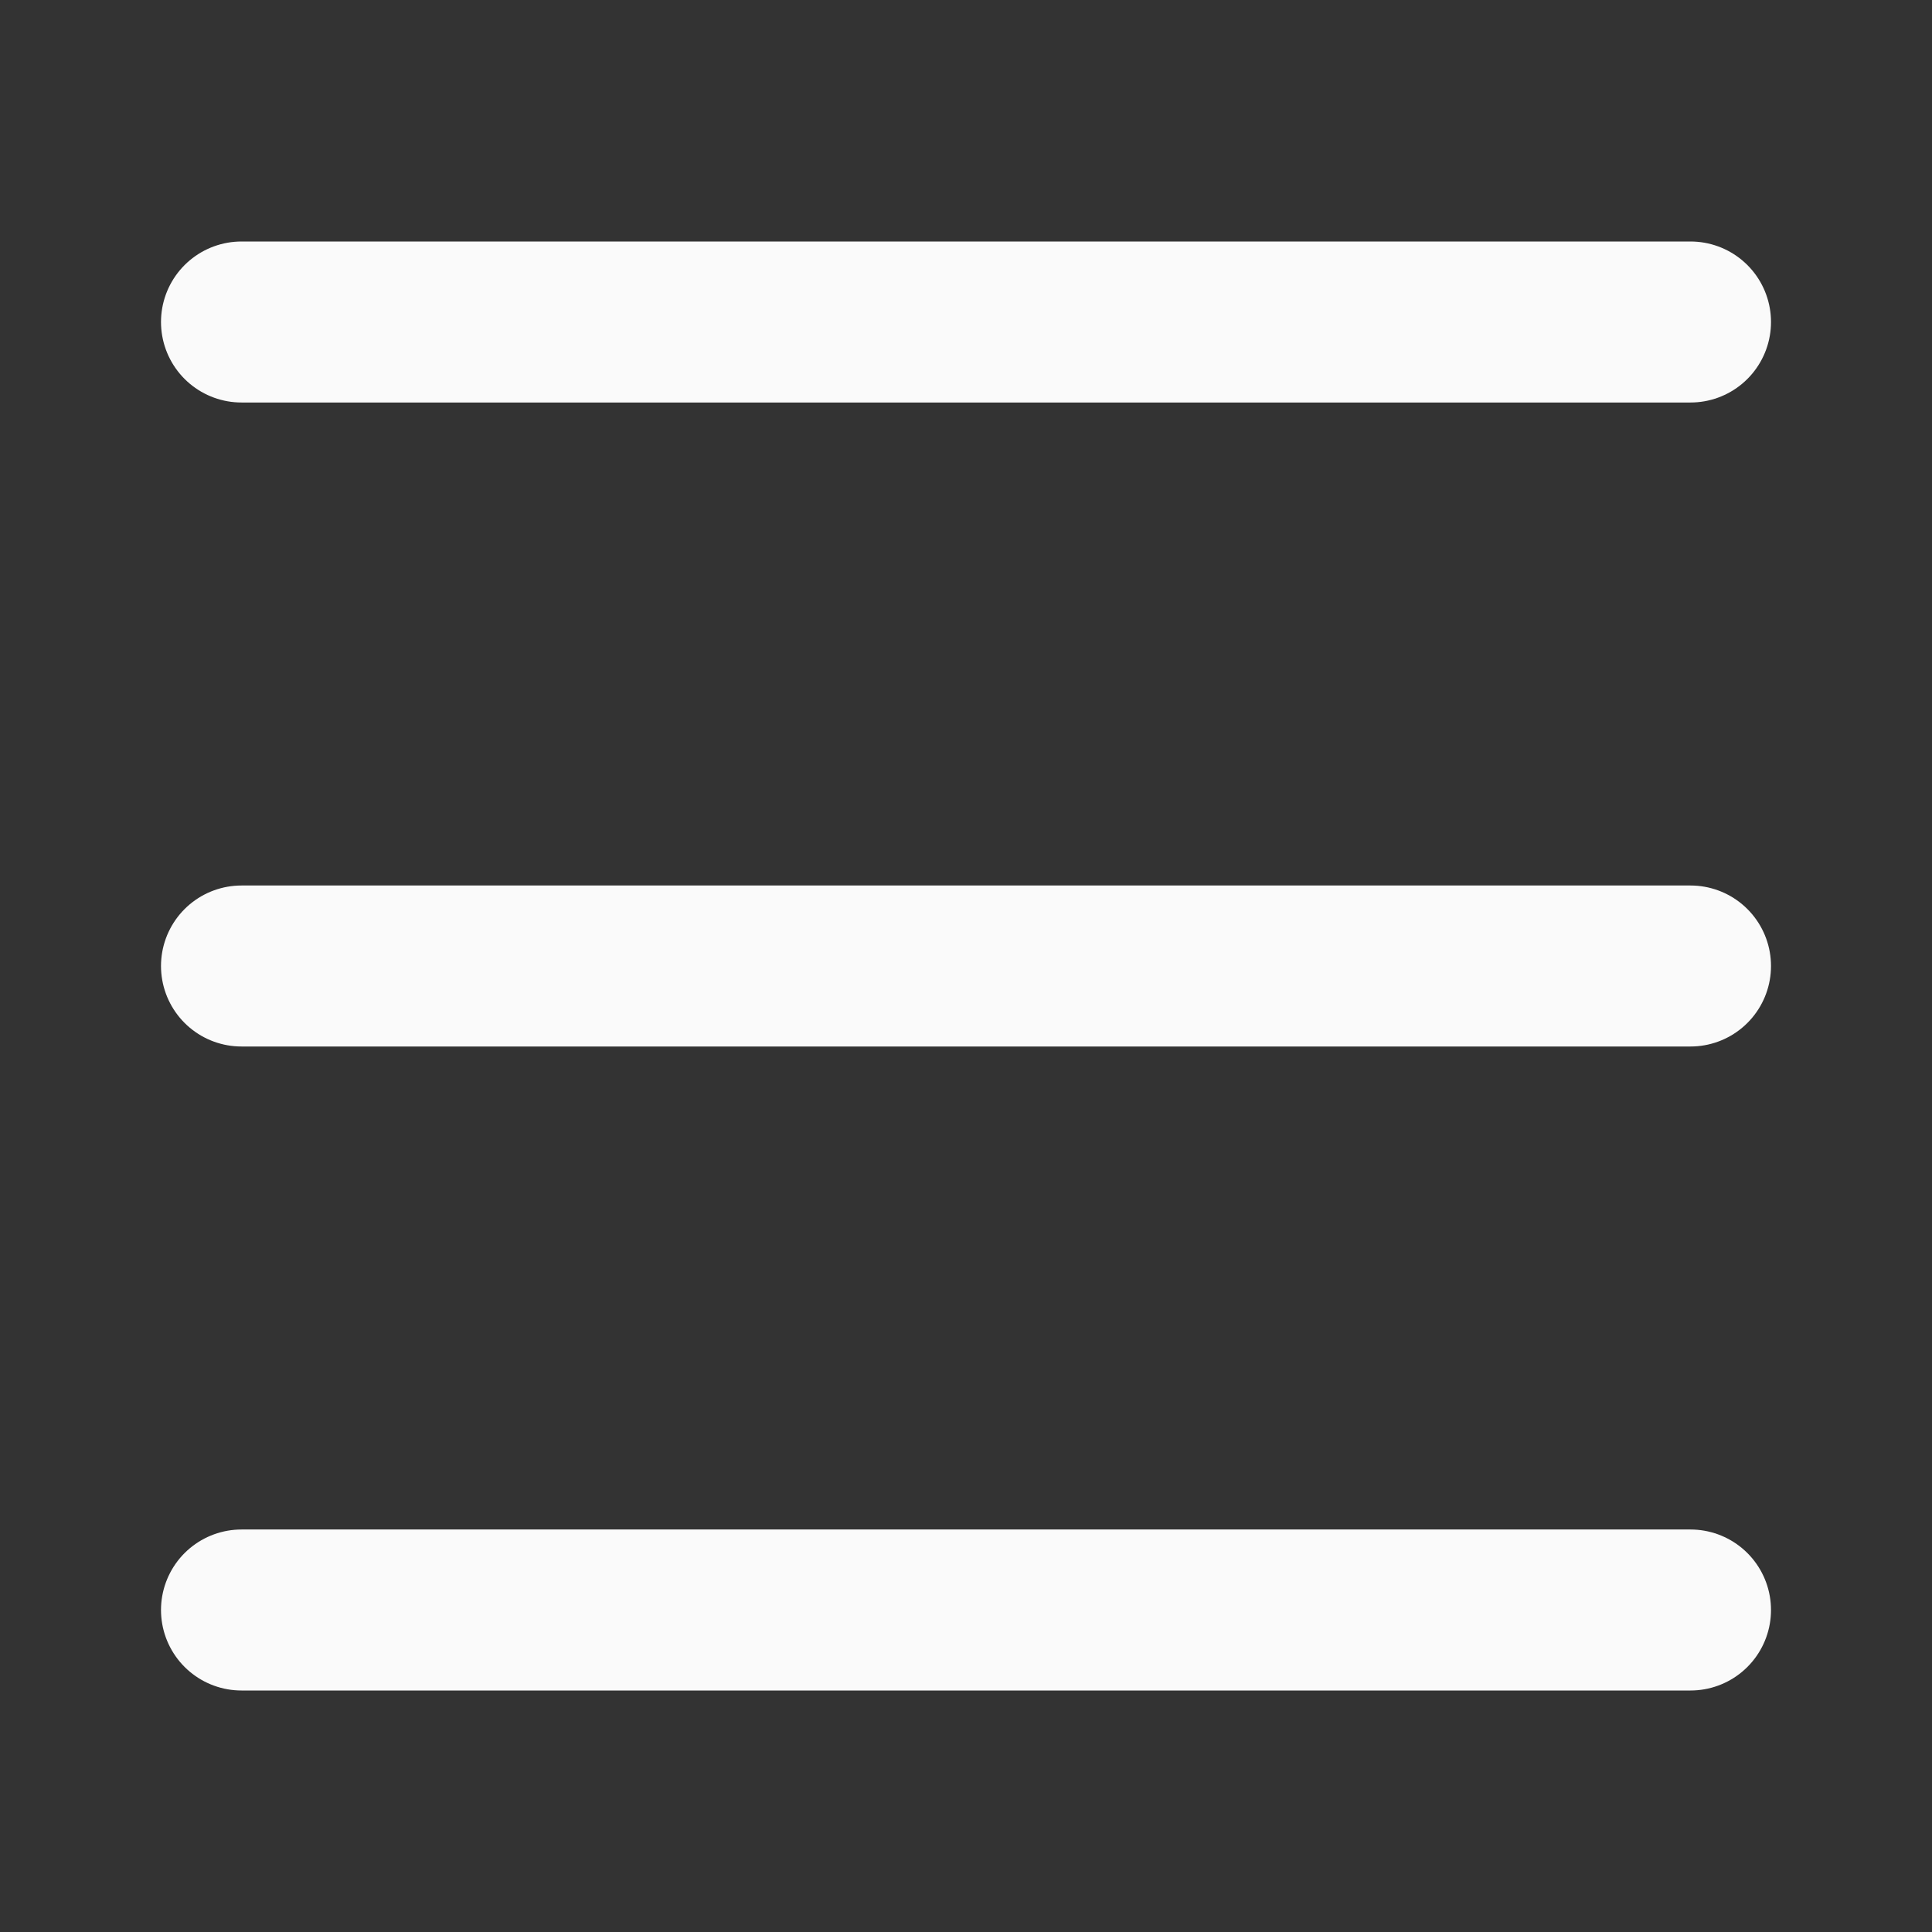 <svg xmlns:xlink="http://www.w3.org/1999/xlink" xmlns="http://www.w3.org/2000/svg" aria-label="Settings" class="_ab6-" color="#fafafa" fill="#fafafa" height="24" role="img" viewBox="0 0 24 24" width="24"><rect x="0" y="0" width="24" height="24" fill="#333333" stroke="none"/><line fill="none" stroke="#FAFAFA" stroke-linecap="round" stroke-linejoin="round" stroke-width="2px" x1="3" x2="21" y1="4" y2="4"></line><line fill="none" stroke="#FAFAFA" stroke-linecap="round" stroke-linejoin="round" stroke-width="2px" x1="3" x2="21" y1="12" y2="12"></line><line fill="none" stroke="#FAFAFA" stroke-linecap="round" stroke-linejoin="round" stroke-width="2px" x1="3" x2="21" y1="20" y2="20"></line></svg>